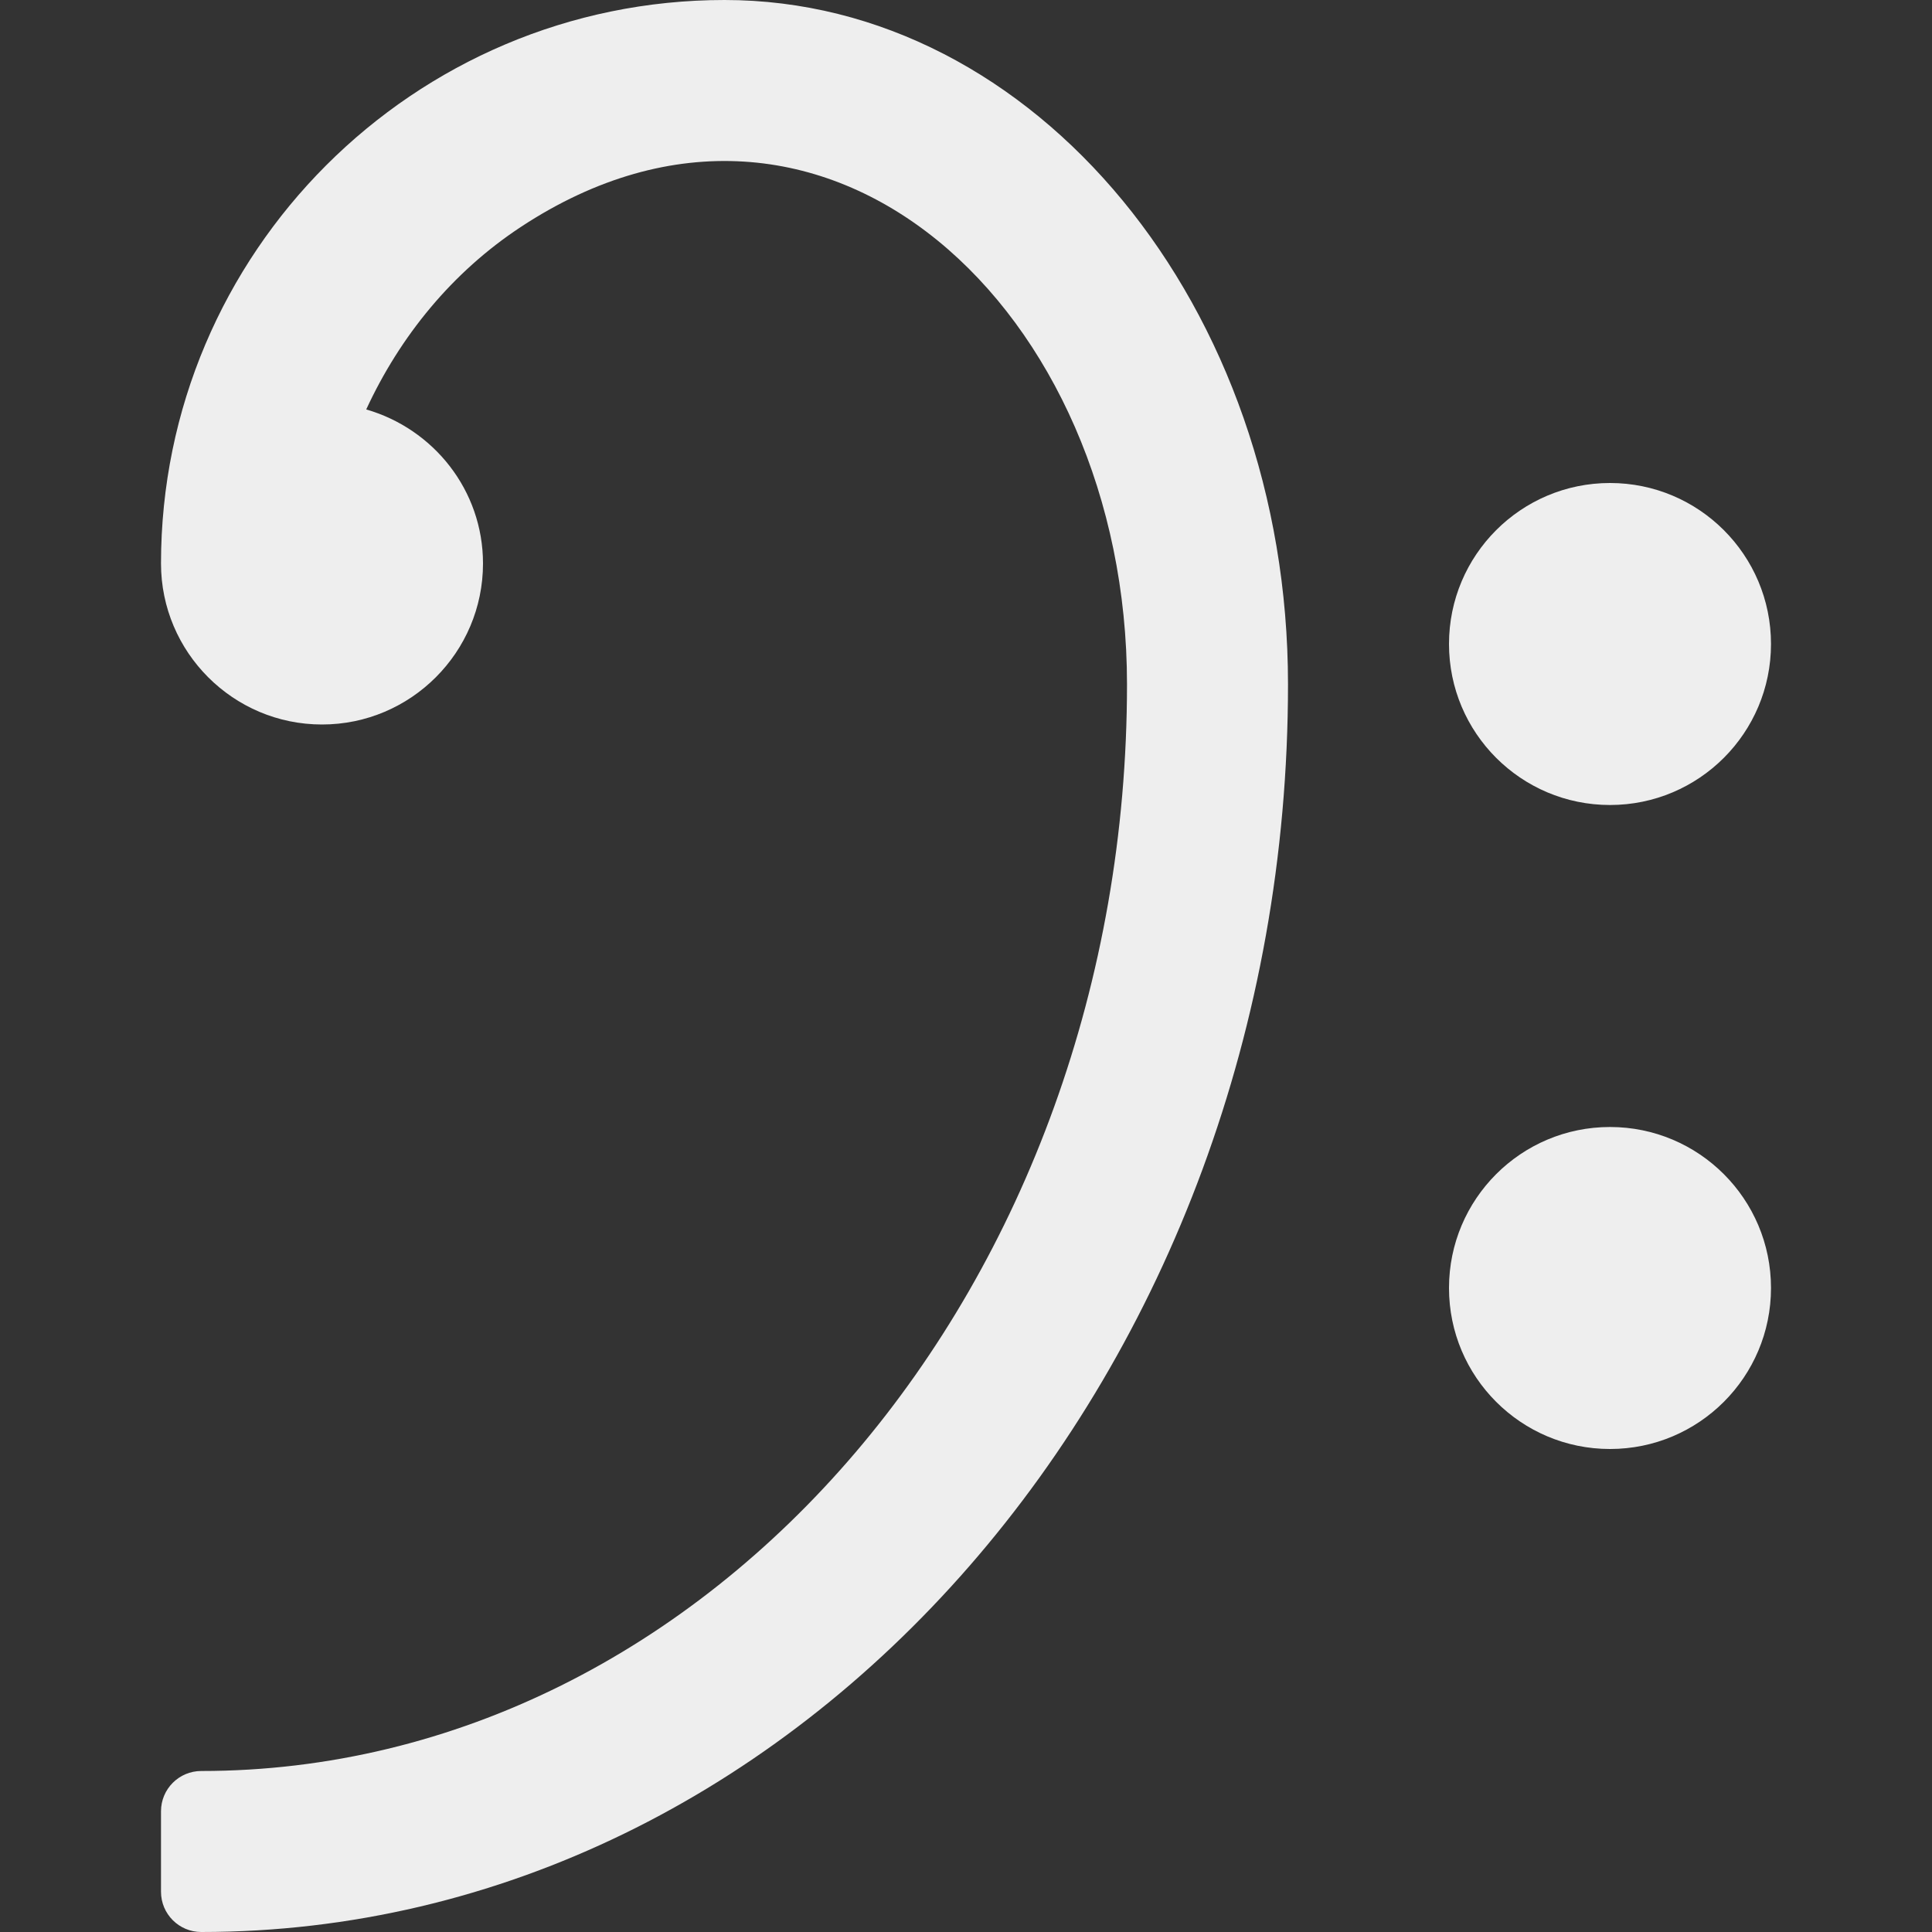 <?xml version="1.0" encoding="iso-8859-1"?>
<!-- Generator: Adobe Illustrator 19.0.0, SVG Export Plug-In . SVG Version: 6.00 Build 0)  -->
<svg fill='#eeeeee' xmlns="http://www.w3.org/2000/svg" xmlns:xlink="http://www.w3.org/1999/xlink" version="1.1" id="Layer_1" x="0px" y="0px" viewBox="0 0 512 512" style="enable-background:new 0 0 512 512;" xml:space="preserve">
<rect x="0" y="0" width="512" height="512" fill="#333333" stroke="none"/>
<g>
	<g>
		<g>
			<path d="M192,0C109.656,0,42.667,67,42.667,149.333c0,23.521,19.135,42.667,42.667,42.667S128,172.854,128,149.333     c0-19.431-13.138-35.693-30.947-40.824c8.957-19.379,22.746-36.363,41.003-48.383c80.371-52.911,160.611,22.201,160.611,121.207     c0,158.813-110.052,288-245.333,288c-5.891,0-10.667,4.775-10.667,10.667v21.333c0,5.891,4.776,10.667,10.667,10.667     c158.802,0,288-148.333,288-330.667C341.333,81.354,274.344,0,192,0z"/>
			<circle cx="426.667" cy="170.667" r="42.667"/>
			<circle cx="426.667" cy="341.333" r="42.667"/>
		</g>
	</g>
</g>
<g>
</g>
<g>
</g>
<g>
</g>
<g>
</g>
<g>
</g>
<g>
</g>
<g>
</g>
<g>
</g>
<g>
</g>
<g>
</g>
<g>
</g>
<g>
</g>
<g>
</g>
<g>
</g>
<g>
</g>
</svg>
